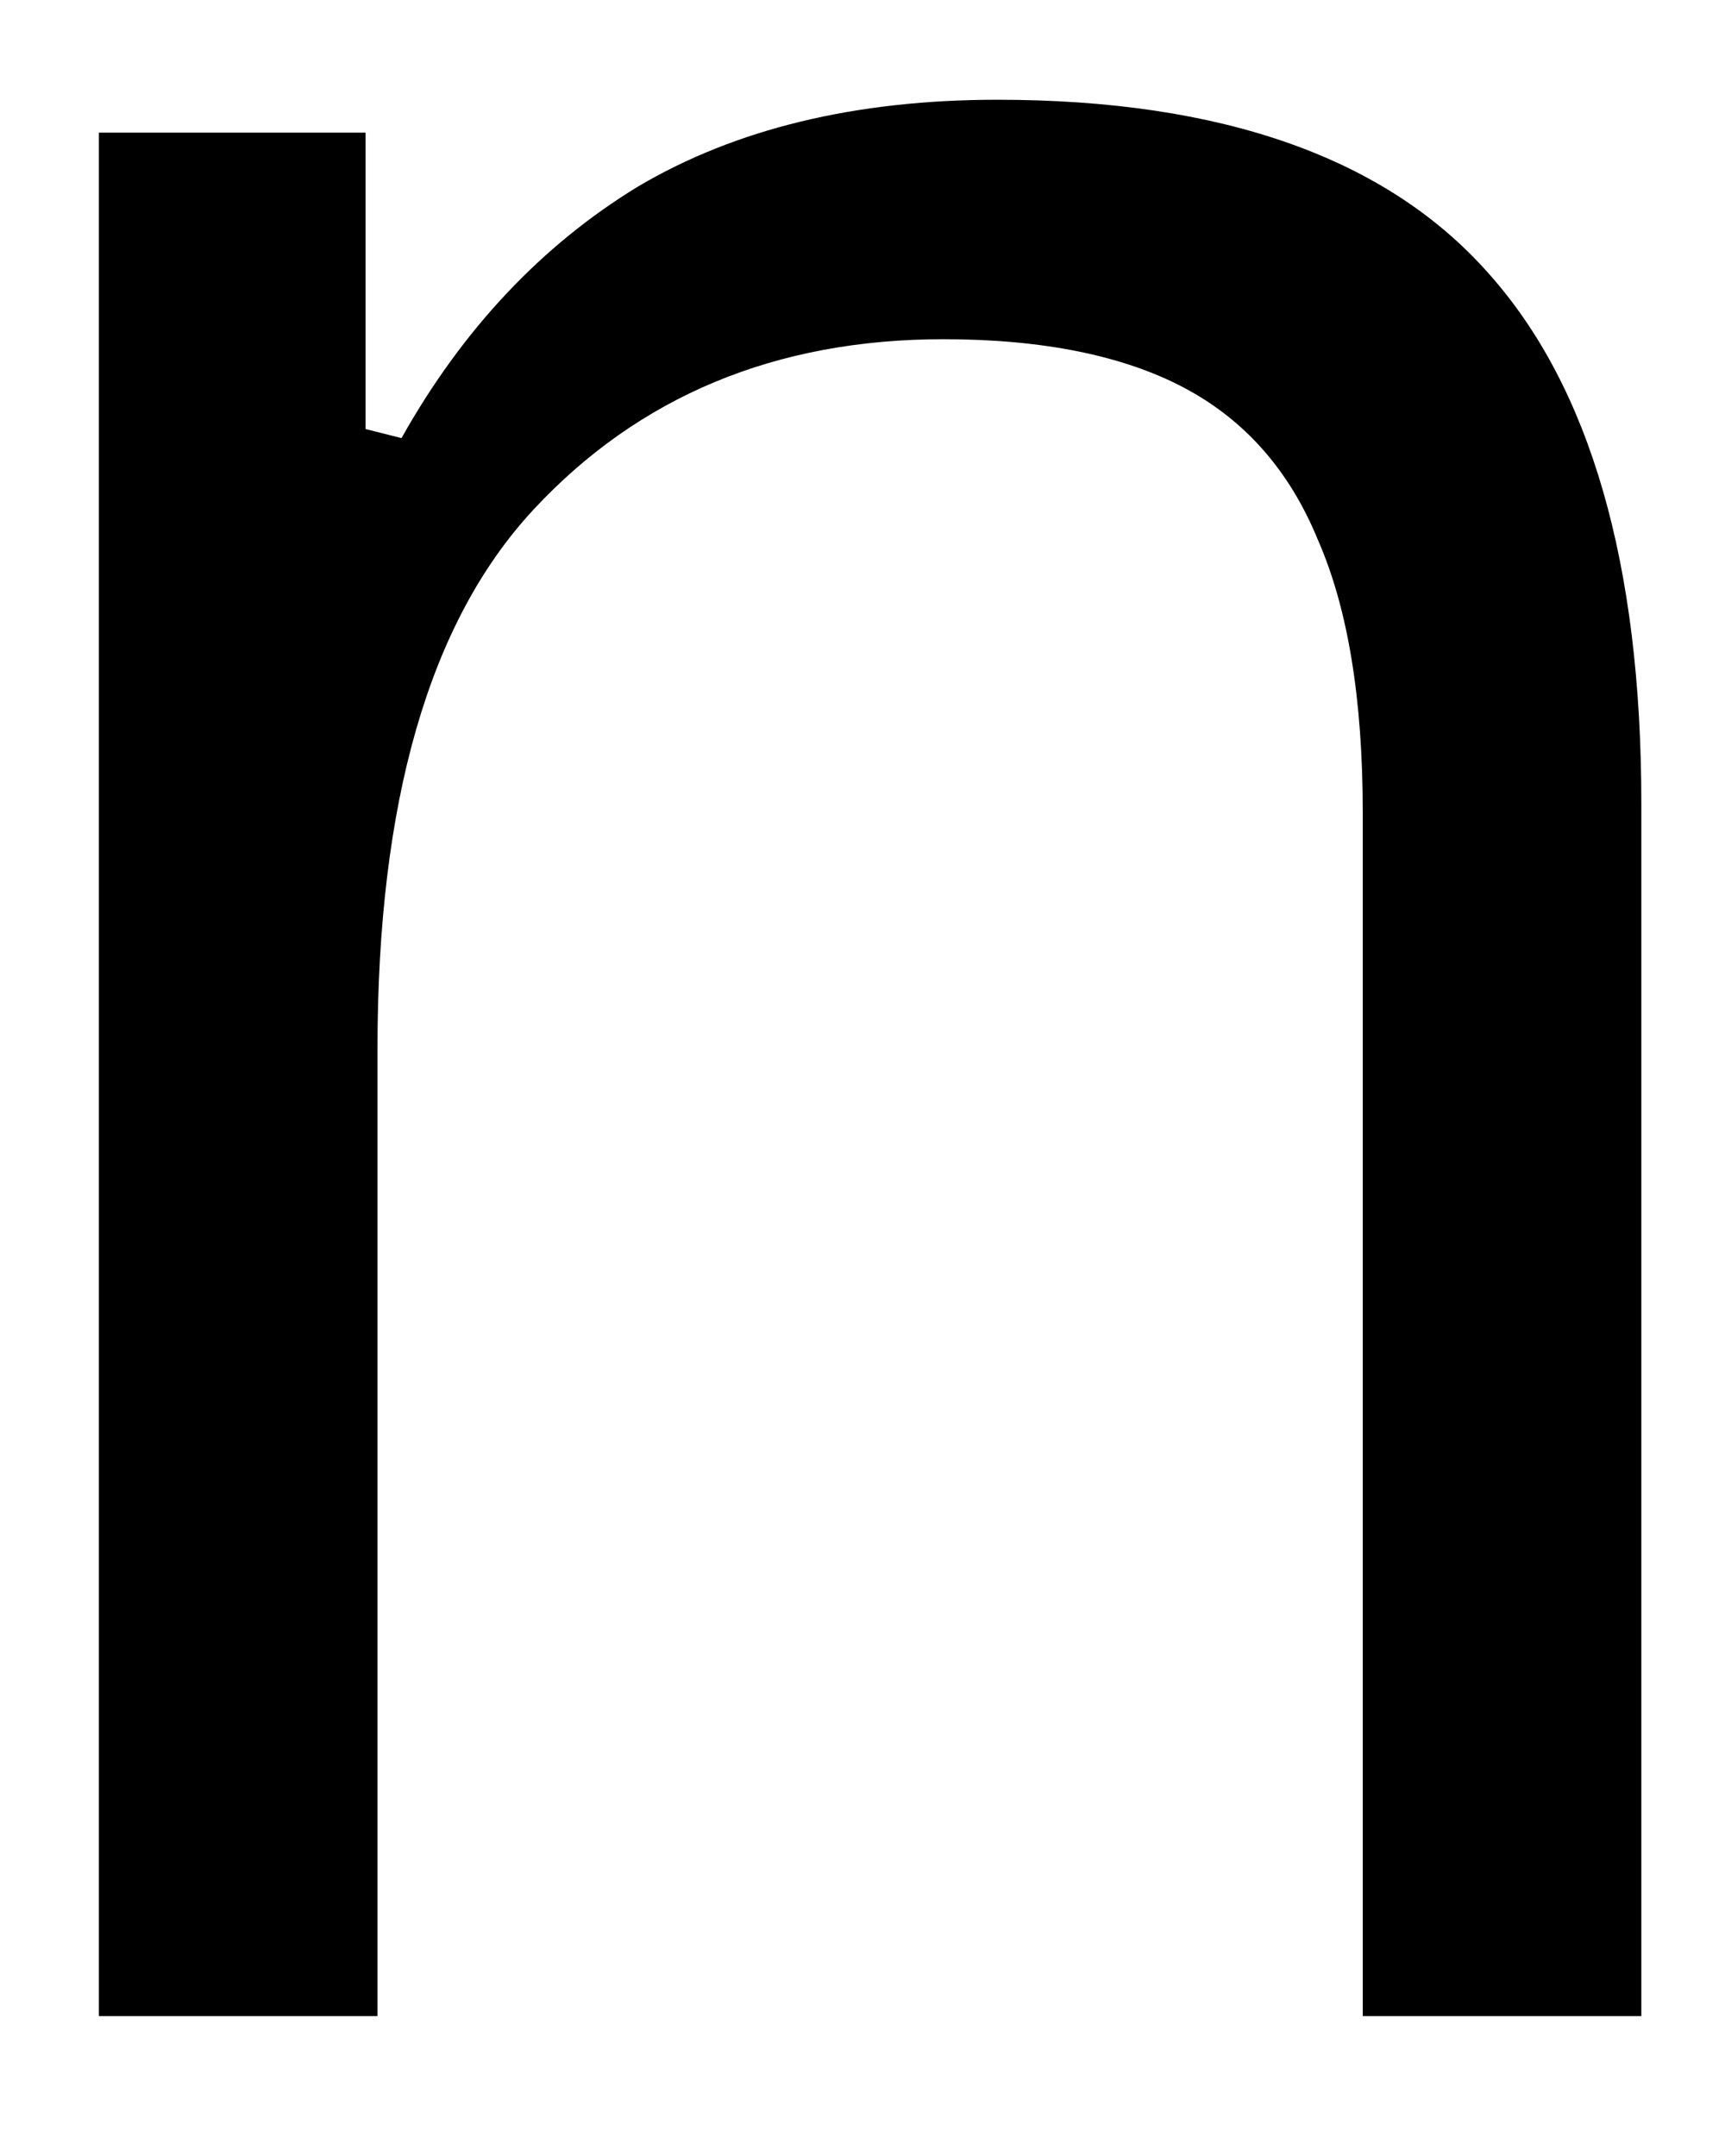 <svg width="12" height="15" viewBox="0 0 12 15" fill="none" xmlns="http://www.w3.org/2000/svg">
<path d="M0.688 14.027V0.923H2.543V2.985L2.793 3.048C3.22 2.287 3.772 1.704 4.438 1.298C5.116 0.897 5.949 0.694 6.938 0.694C8.506 0.694 9.647 1.1 10.355 1.902C11.063 2.694 11.418 3.923 11.418 5.59V14.027H9.48V5.652C9.48 4.86 9.376 4.23 9.168 3.756C8.97 3.272 8.657 2.918 8.23 2.694C7.813 2.475 7.256 2.36 6.563 2.36C5.397 2.36 4.444 2.756 3.709 3.548C2.985 4.329 2.626 5.579 2.626 7.298V14.027H0.688Z" fill="black"/>
</svg>
